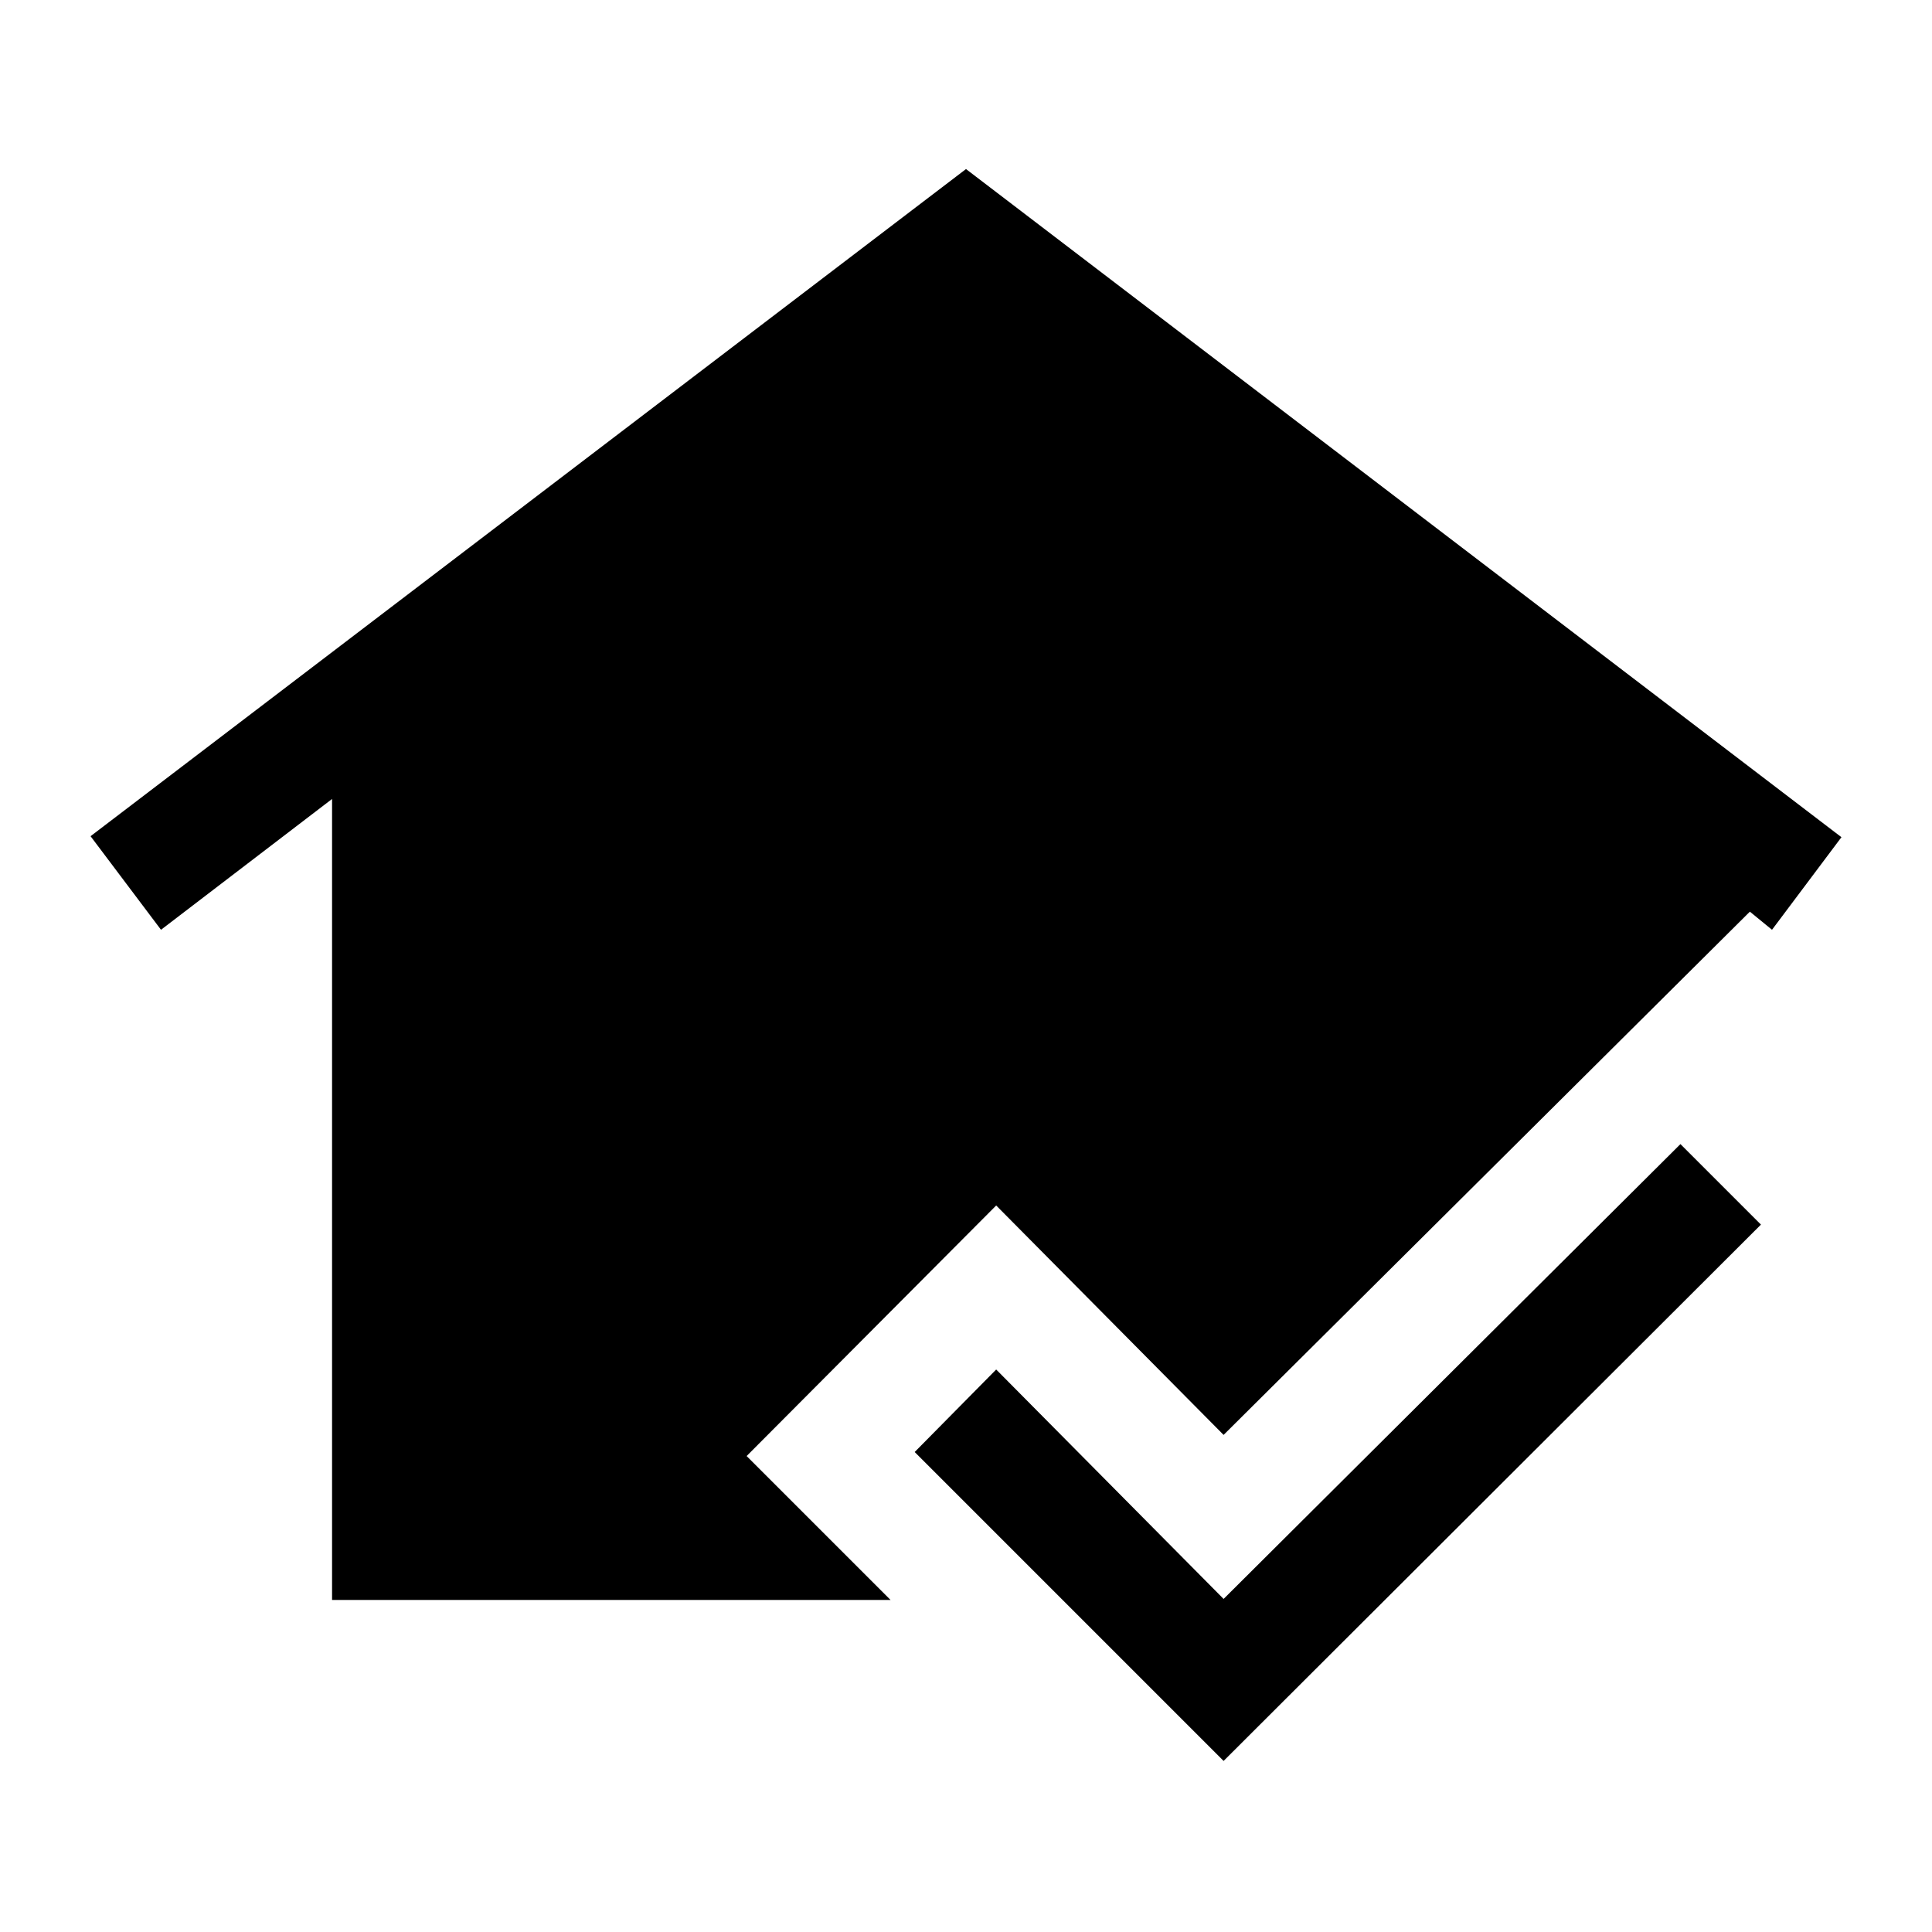 <svg xmlns="http://www.w3.org/2000/svg" height="48" viewBox="0 -960 960 960" width="48"><path d="M608-85 454.5-238.5l40.5-41 113 114 227-226 40 40L608-85Zm-443-80v-398l-85 65-35-46.5L480-876l435 332-34.5 46-11-9L608-247 495-361 371-236.5l71.5 71.5H165Z"/></svg>
